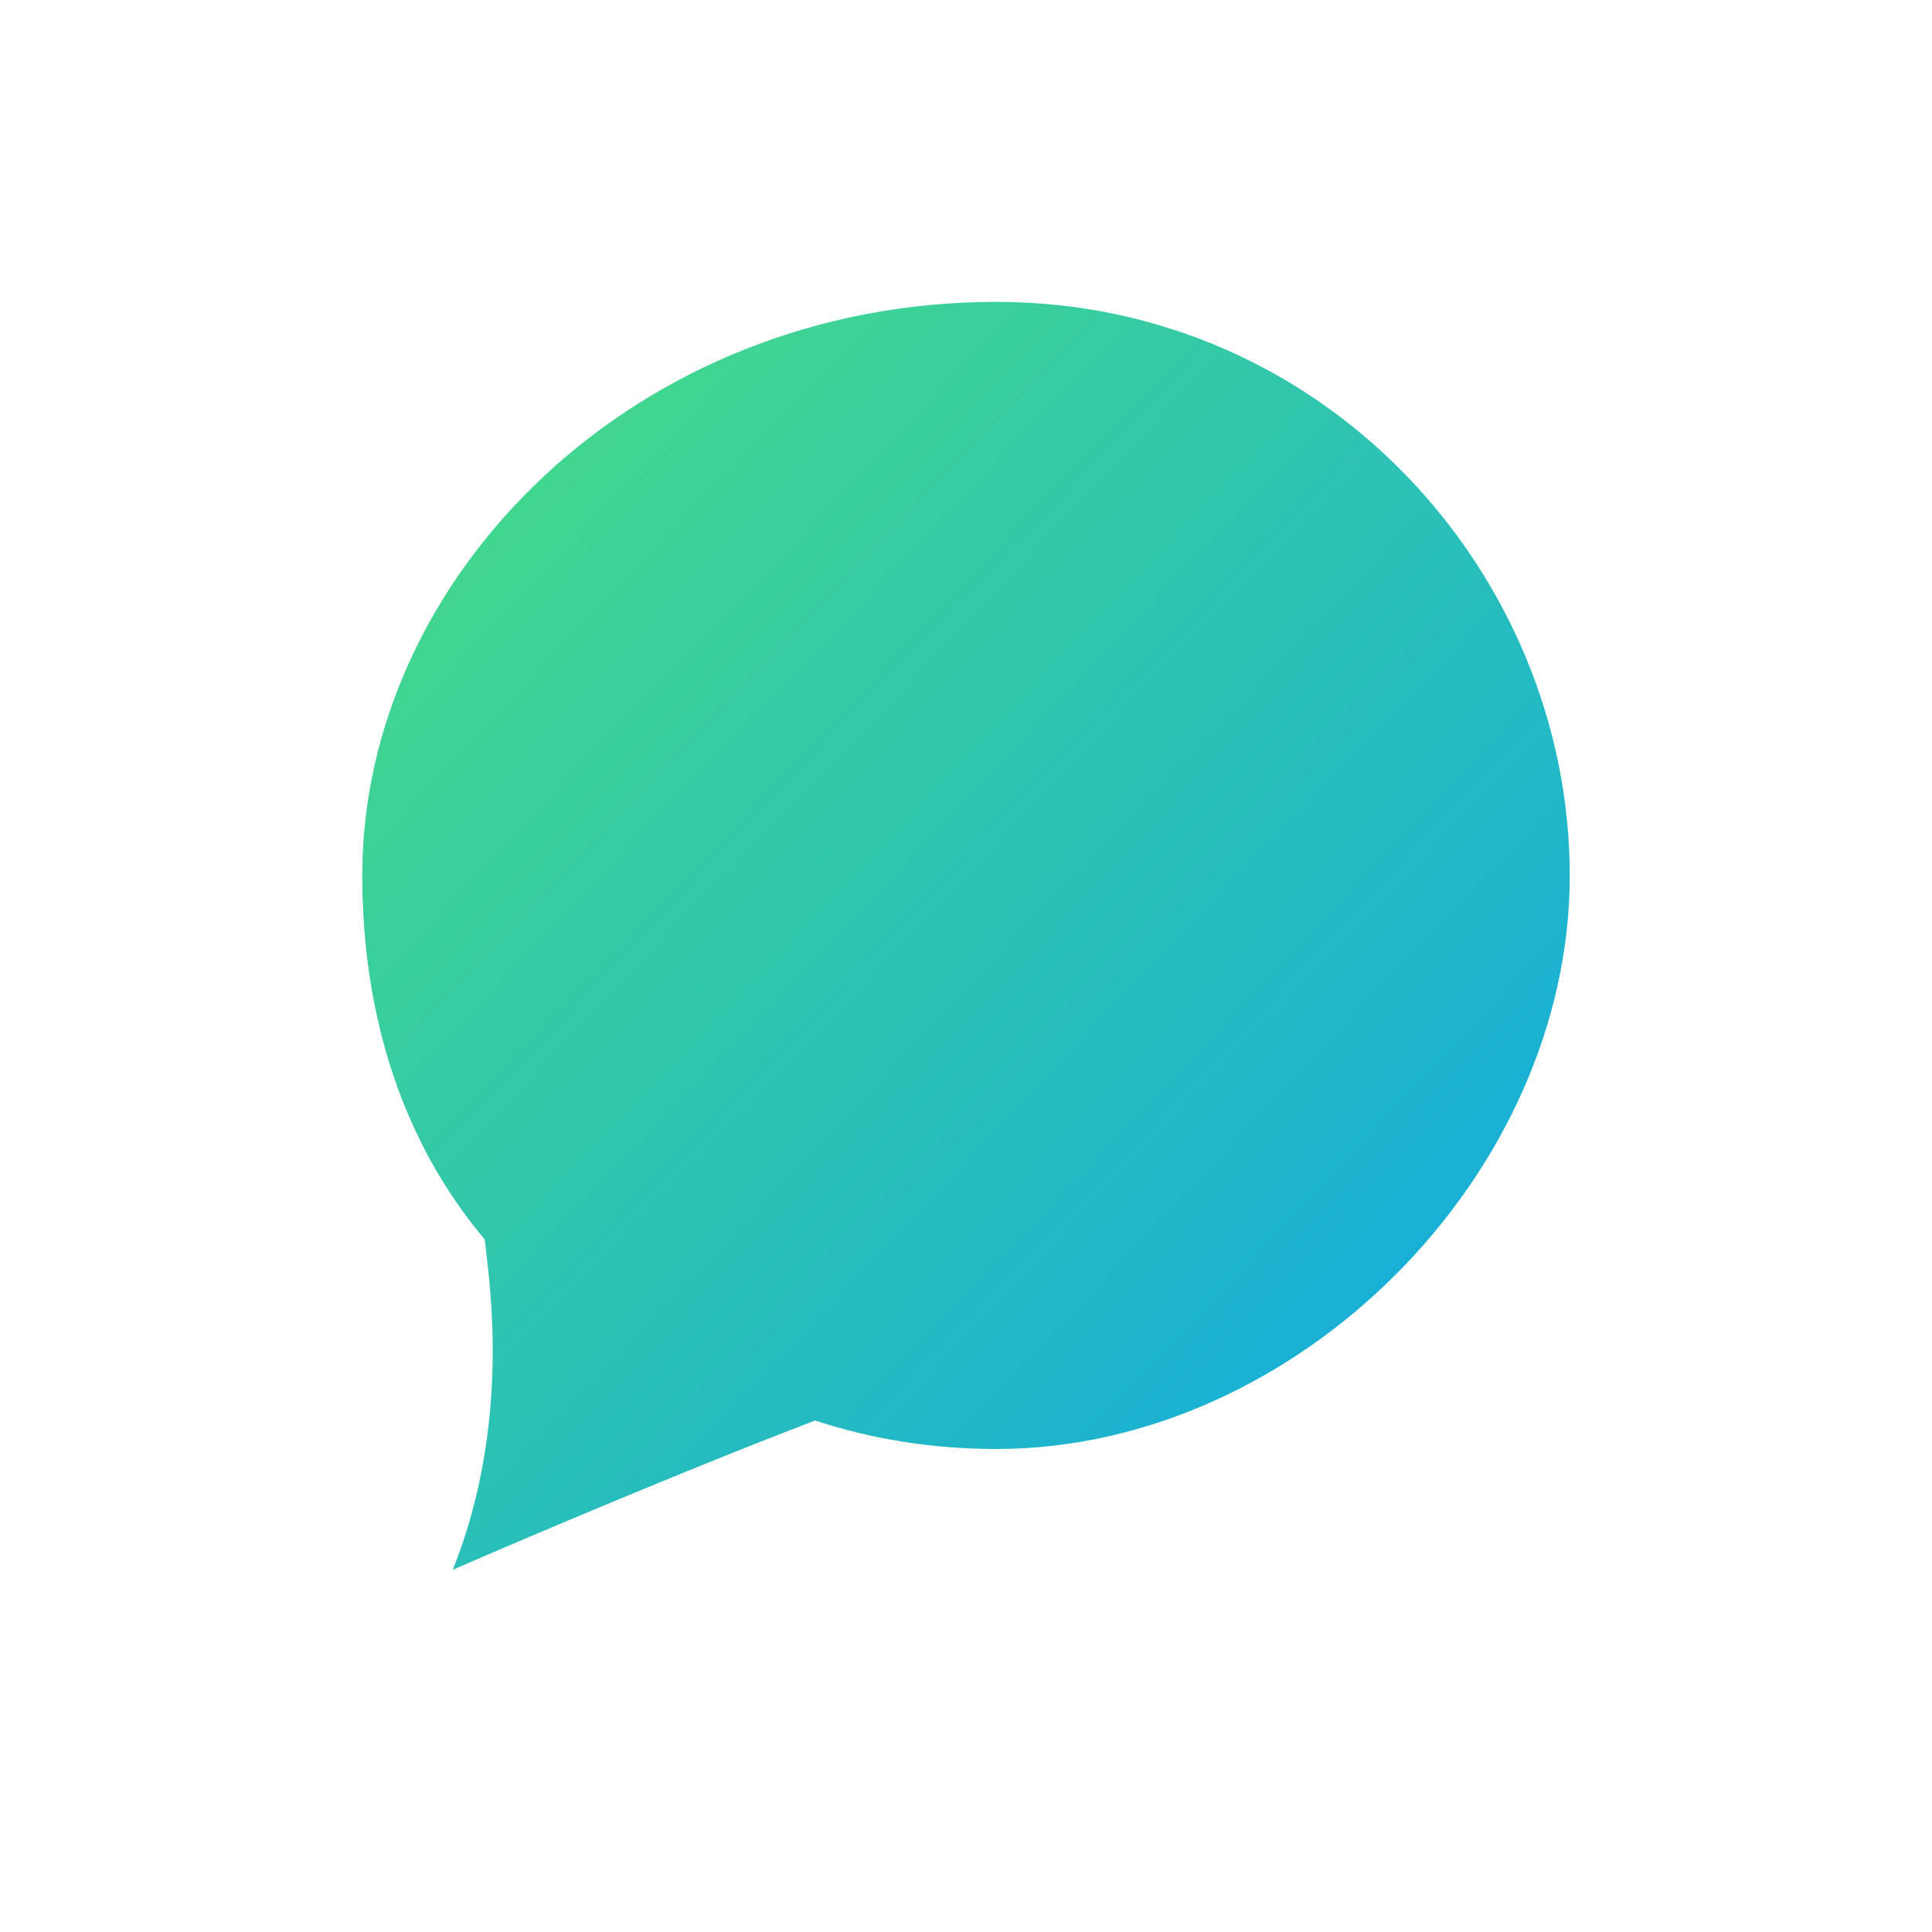 <svg width="512" height="512" viewBox="0 0 32 32" fill="none" xmlns="http://www.w3.org/2000/svg">
  <defs>
    <linearGradient id="logo-gradient" x1="0" y1="0" x2="1" y2="1">
      <stop offset="0%" stop-color="#4ade80" />
      <stop offset="100%" stop-color="#0EA5E9" />
    </linearGradient>
  </defs>
  <path
    d="M26 14.5C26 19.471 21.471 24 16.5 24C15.432 24 14.419 23.831 13.5 23.528C10.743 24.585 7.5 26 7.5 26C8.5 23.5 8.083 21.083 8.028 20.528C6.671 18.919 6 16.828 6 14.5C6 9.529 10.529 5 16.5 5C21.971 5 26 9.529 26 14.5Z"
    fill="url(#logo-gradient)"
  />
</svg>
